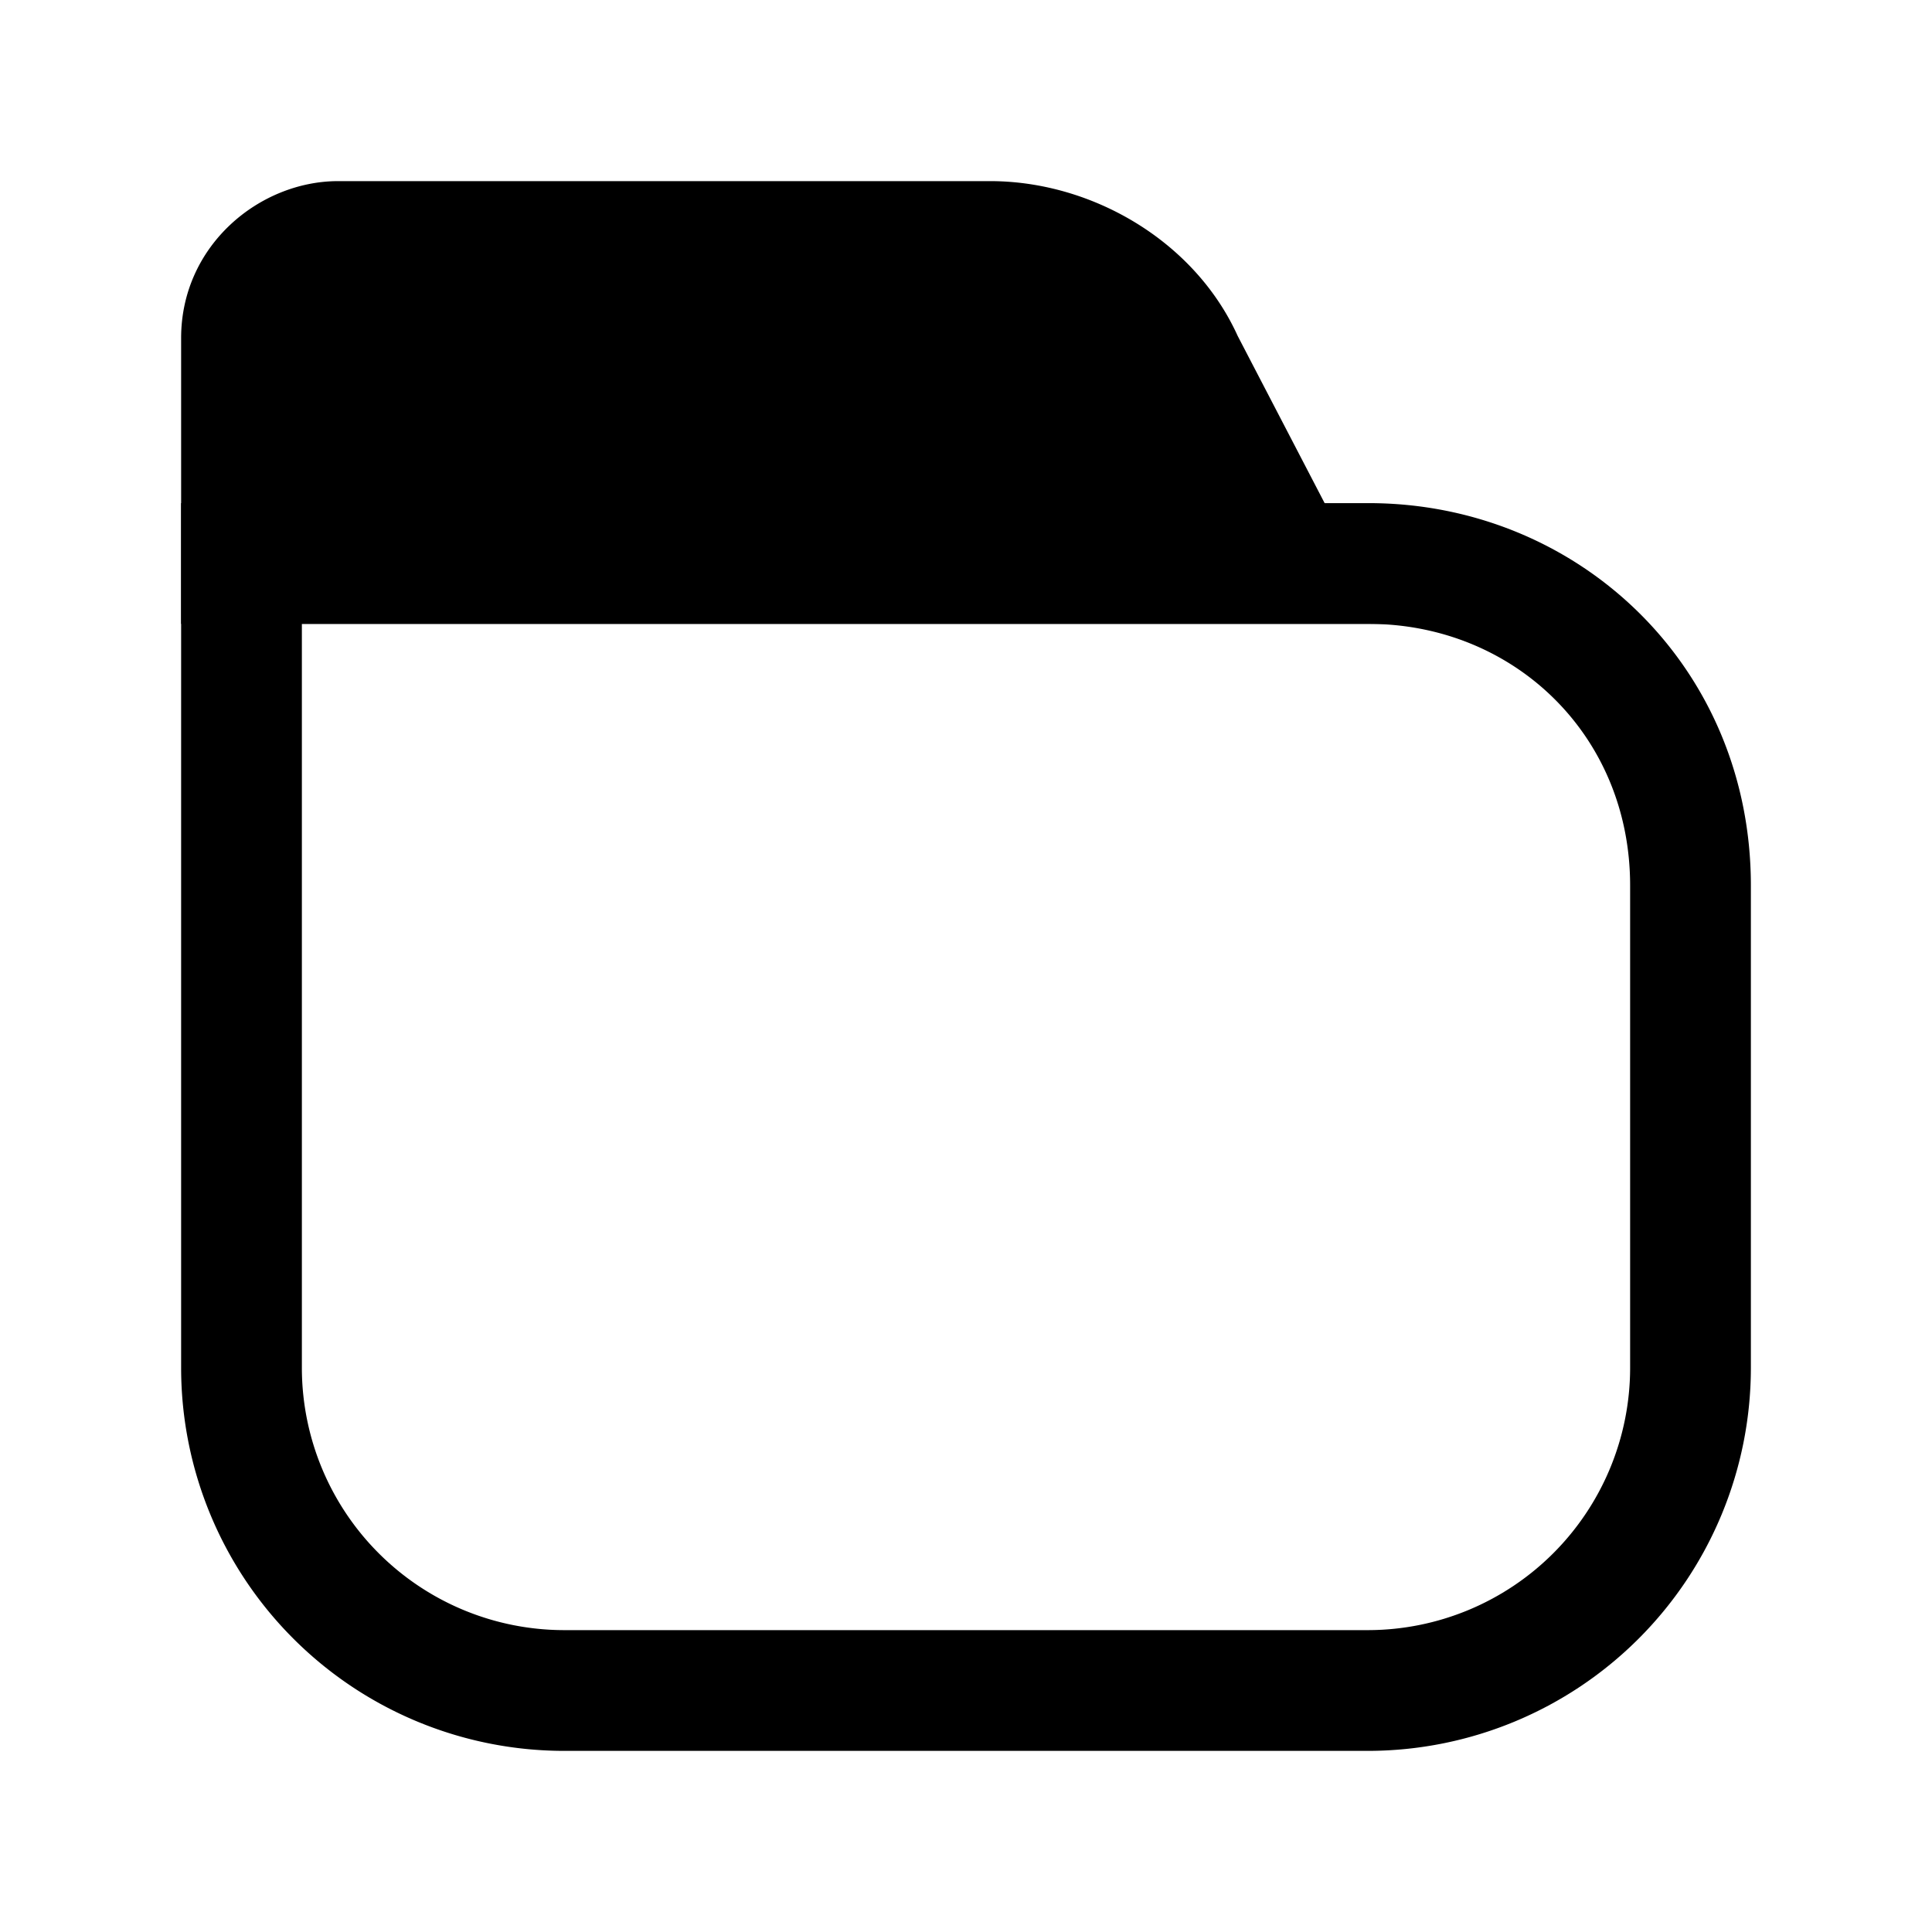 <svg xmlns="http://www.w3.org/2000/svg" fill="none" viewBox="0 0 24 24">
  <path fill="#000" fill-rule="evenodd" d="M2.25 6.25H17c2.602 0 4.75 2.024 4.75 4.75v6A4.76 4.76 0 0 1 17 21.75H7A4.76 4.76 0 0 1 2.25 17zm1.5 1.5V17A3.26 3.26 0 0 0 7 20.25h10A3.26 3.26 0 0 0 20.25 17v-6c0-1.874-1.452-3.25-3.25-3.25z" clip-rule="evenodd"/>
  <path fill="#000" d="M16 7H3V4.2C3 3.5 3.6 3 4.2 3h8.1c1 0 2 .6 2.4 1.5z"/>
  <path fill="#000" fill-rule="evenodd" d="M3.89 3.883a.43.43 0 0 0-.14.317v2.05h11.015l-.741-1.424-.01-.021C13.747 4.2 13.033 3.75 12.3 3.75H4.2a.47.47 0 0 0-.31.133M2.25 4.2c0-1.154.977-1.95 1.95-1.95h8.1c1.26 0 2.538.74 3.075 1.923l1.86 3.577H2.25z" clip-rule="evenodd"/>
</svg>
